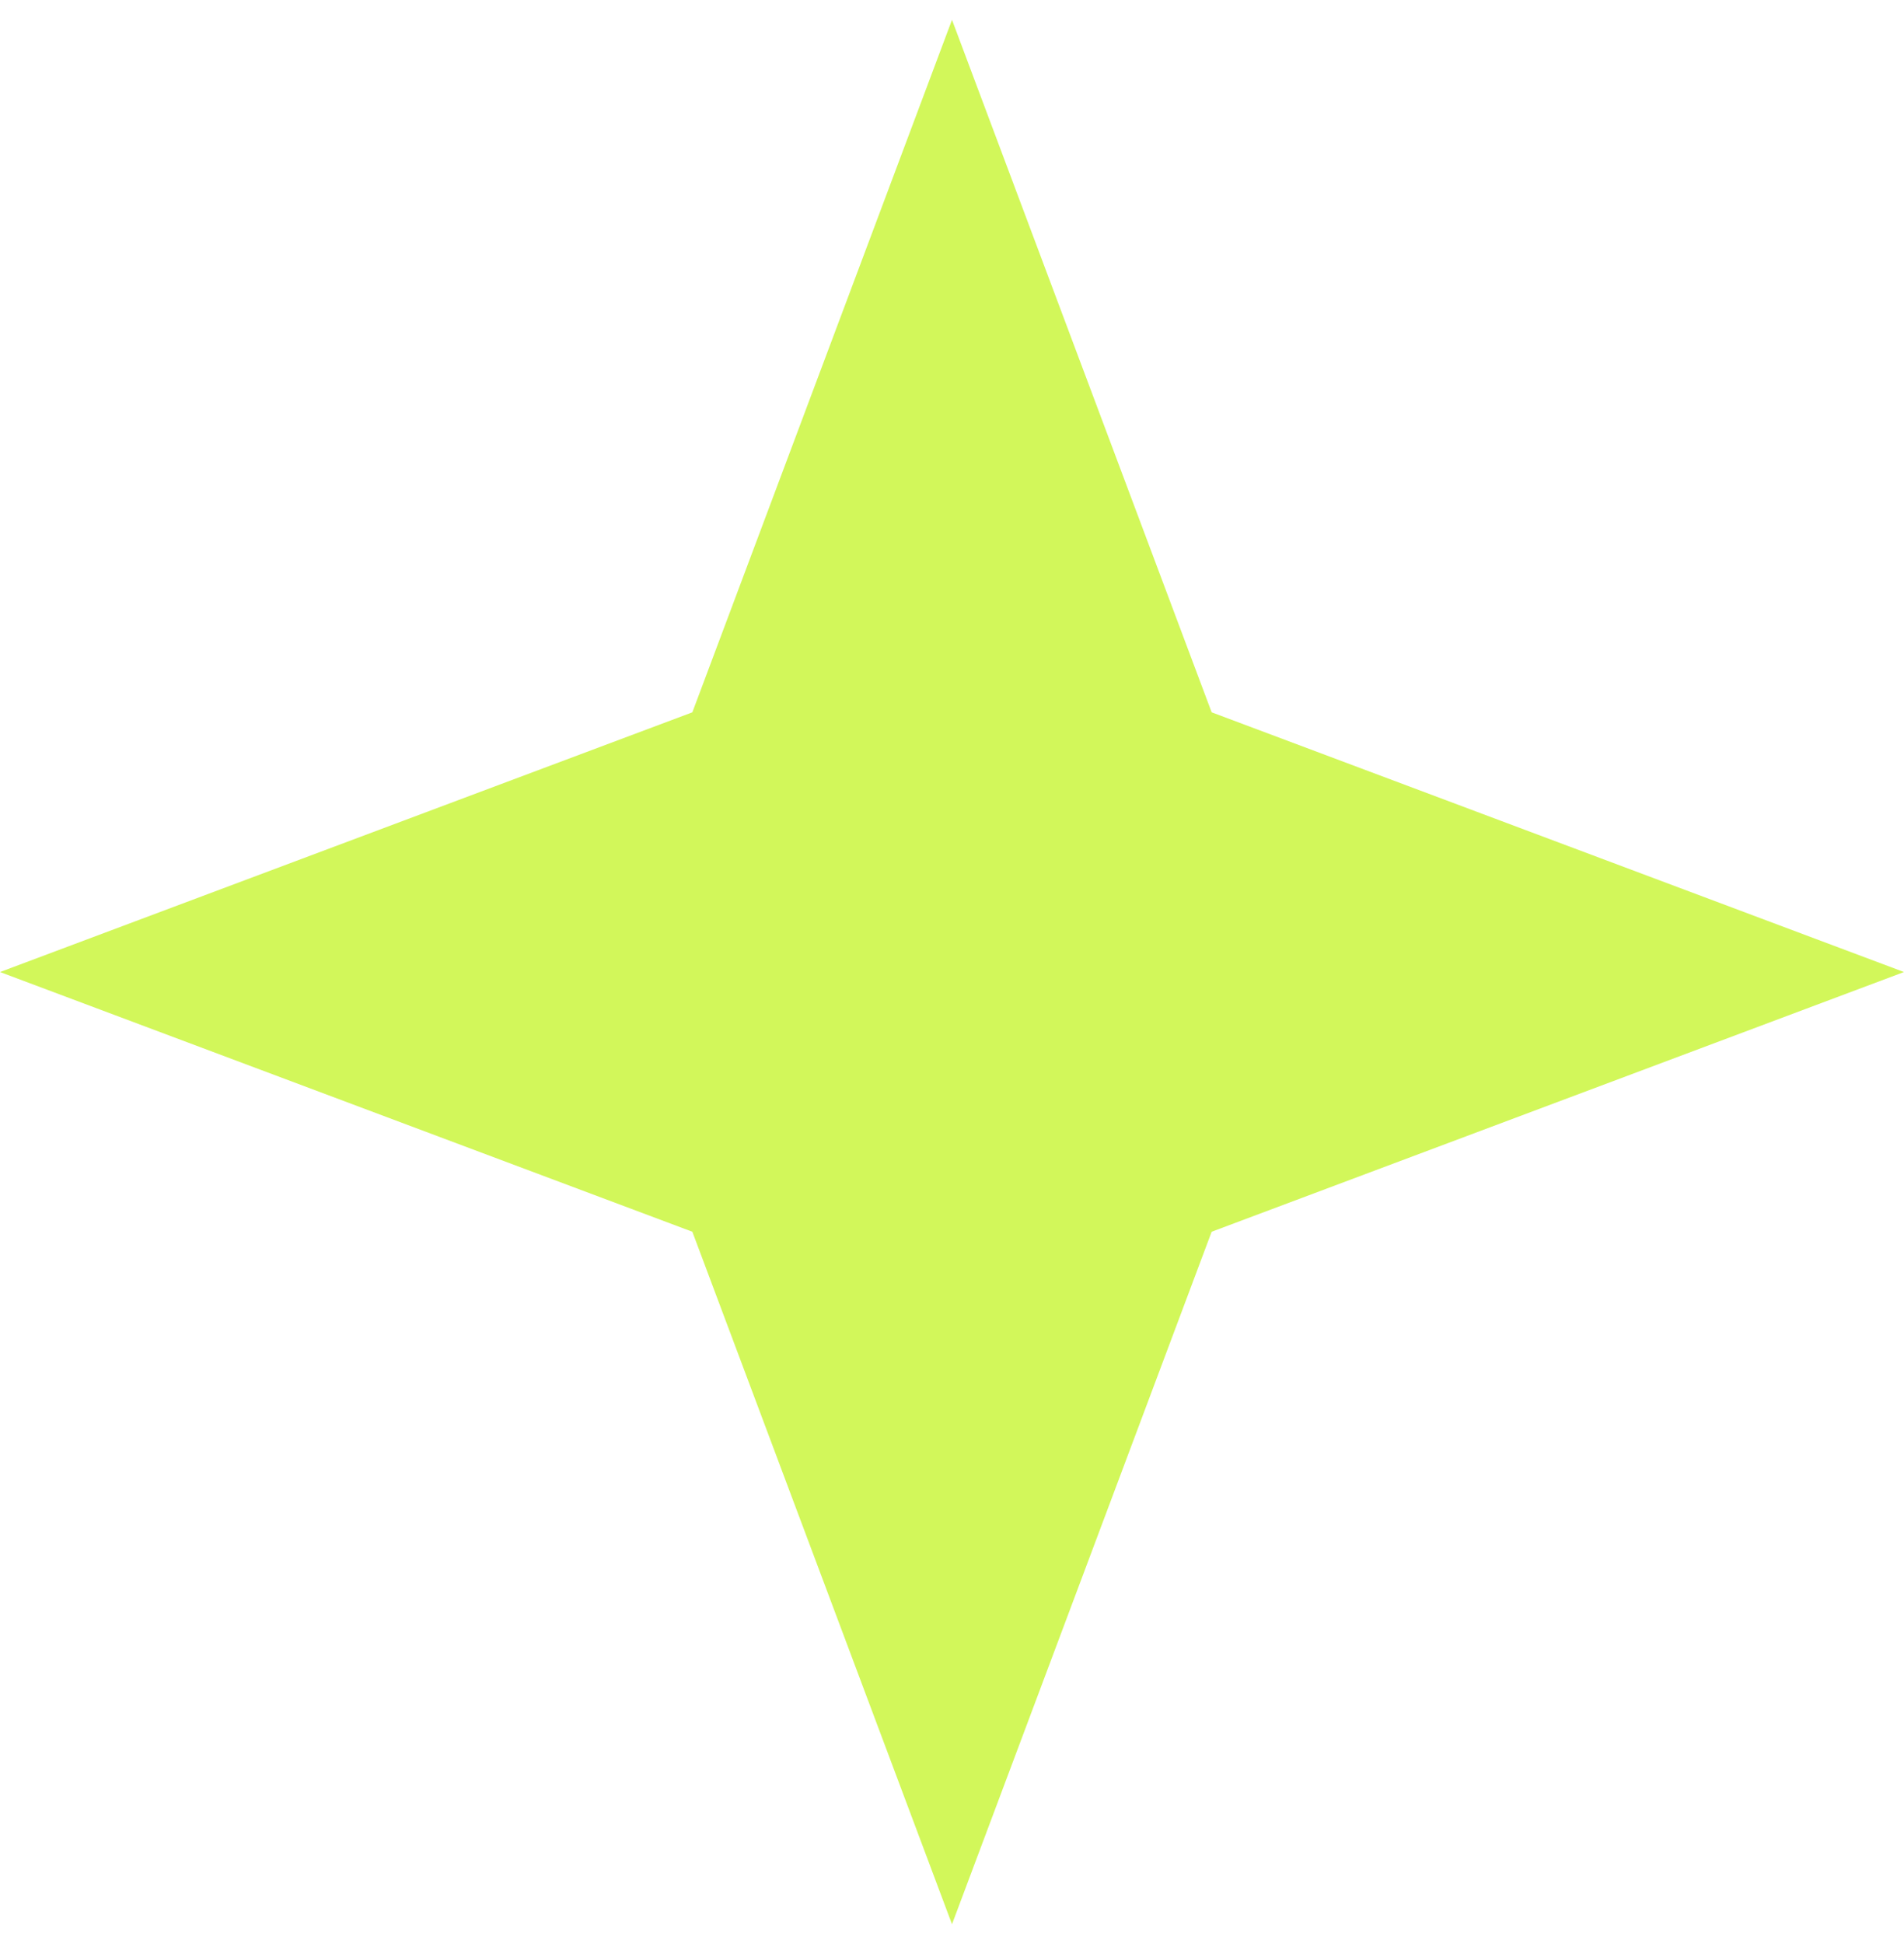 <svg width="48" height="49" viewBox="0 0 48 49" fill="none" xmlns="http://www.w3.org/2000/svg">
<path d="M24 0.5L17.454 17.954L0 24.5L17.454 31.046L24 48.5L30.546 31.046L48 24.5L30.546 17.954L24 0.5Z" fill="#D2F75A"/>
</svg>
